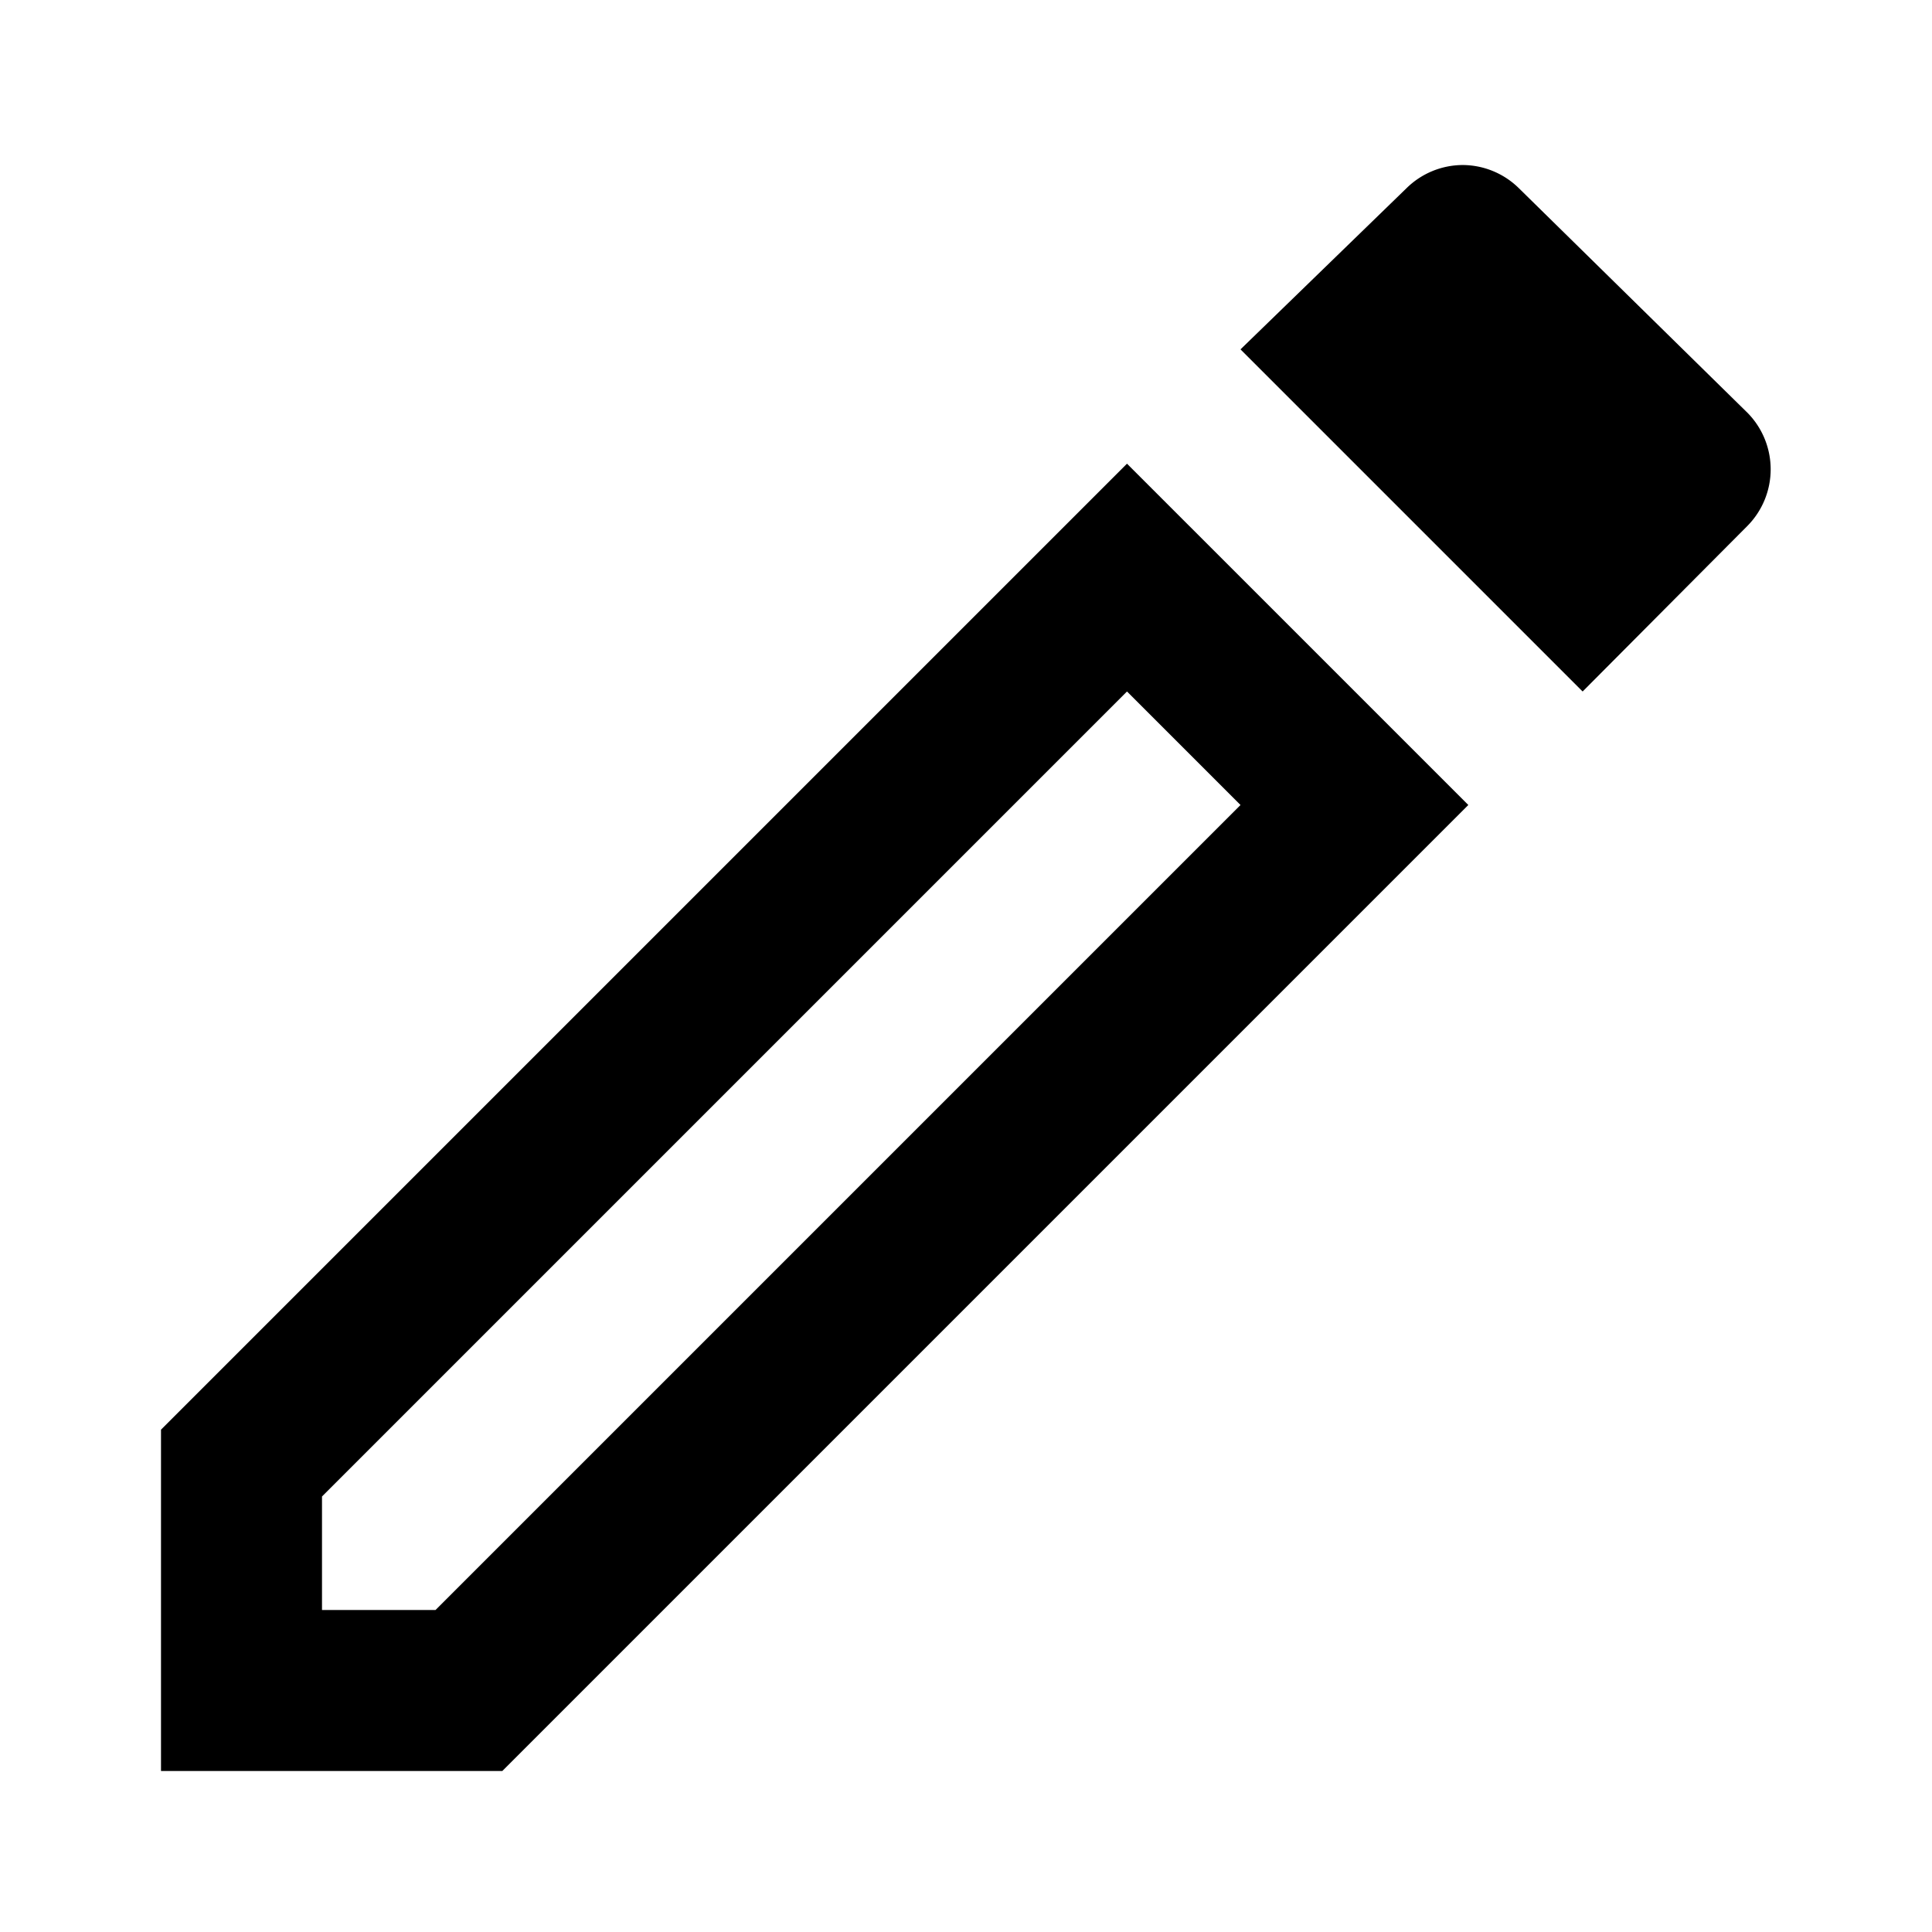<svg id="Layer_1" data-name="Layer 1" xmlns="http://www.w3.org/2000/svg" viewBox="0 0 24 24"><title>Edit</title><path d="M18.24,10,14,5.76l-12,12V22H6.24ZM4,20V18.59l10-10L15.41,10l-10,10ZM21.71,5.13a1,1,0,0,1,0,1.4L19.66,8.59,15.41,4.34l2.06-2a1,1,0,0,1,.7-.29,1,1,0,0,1,.7.29Z"/></svg>